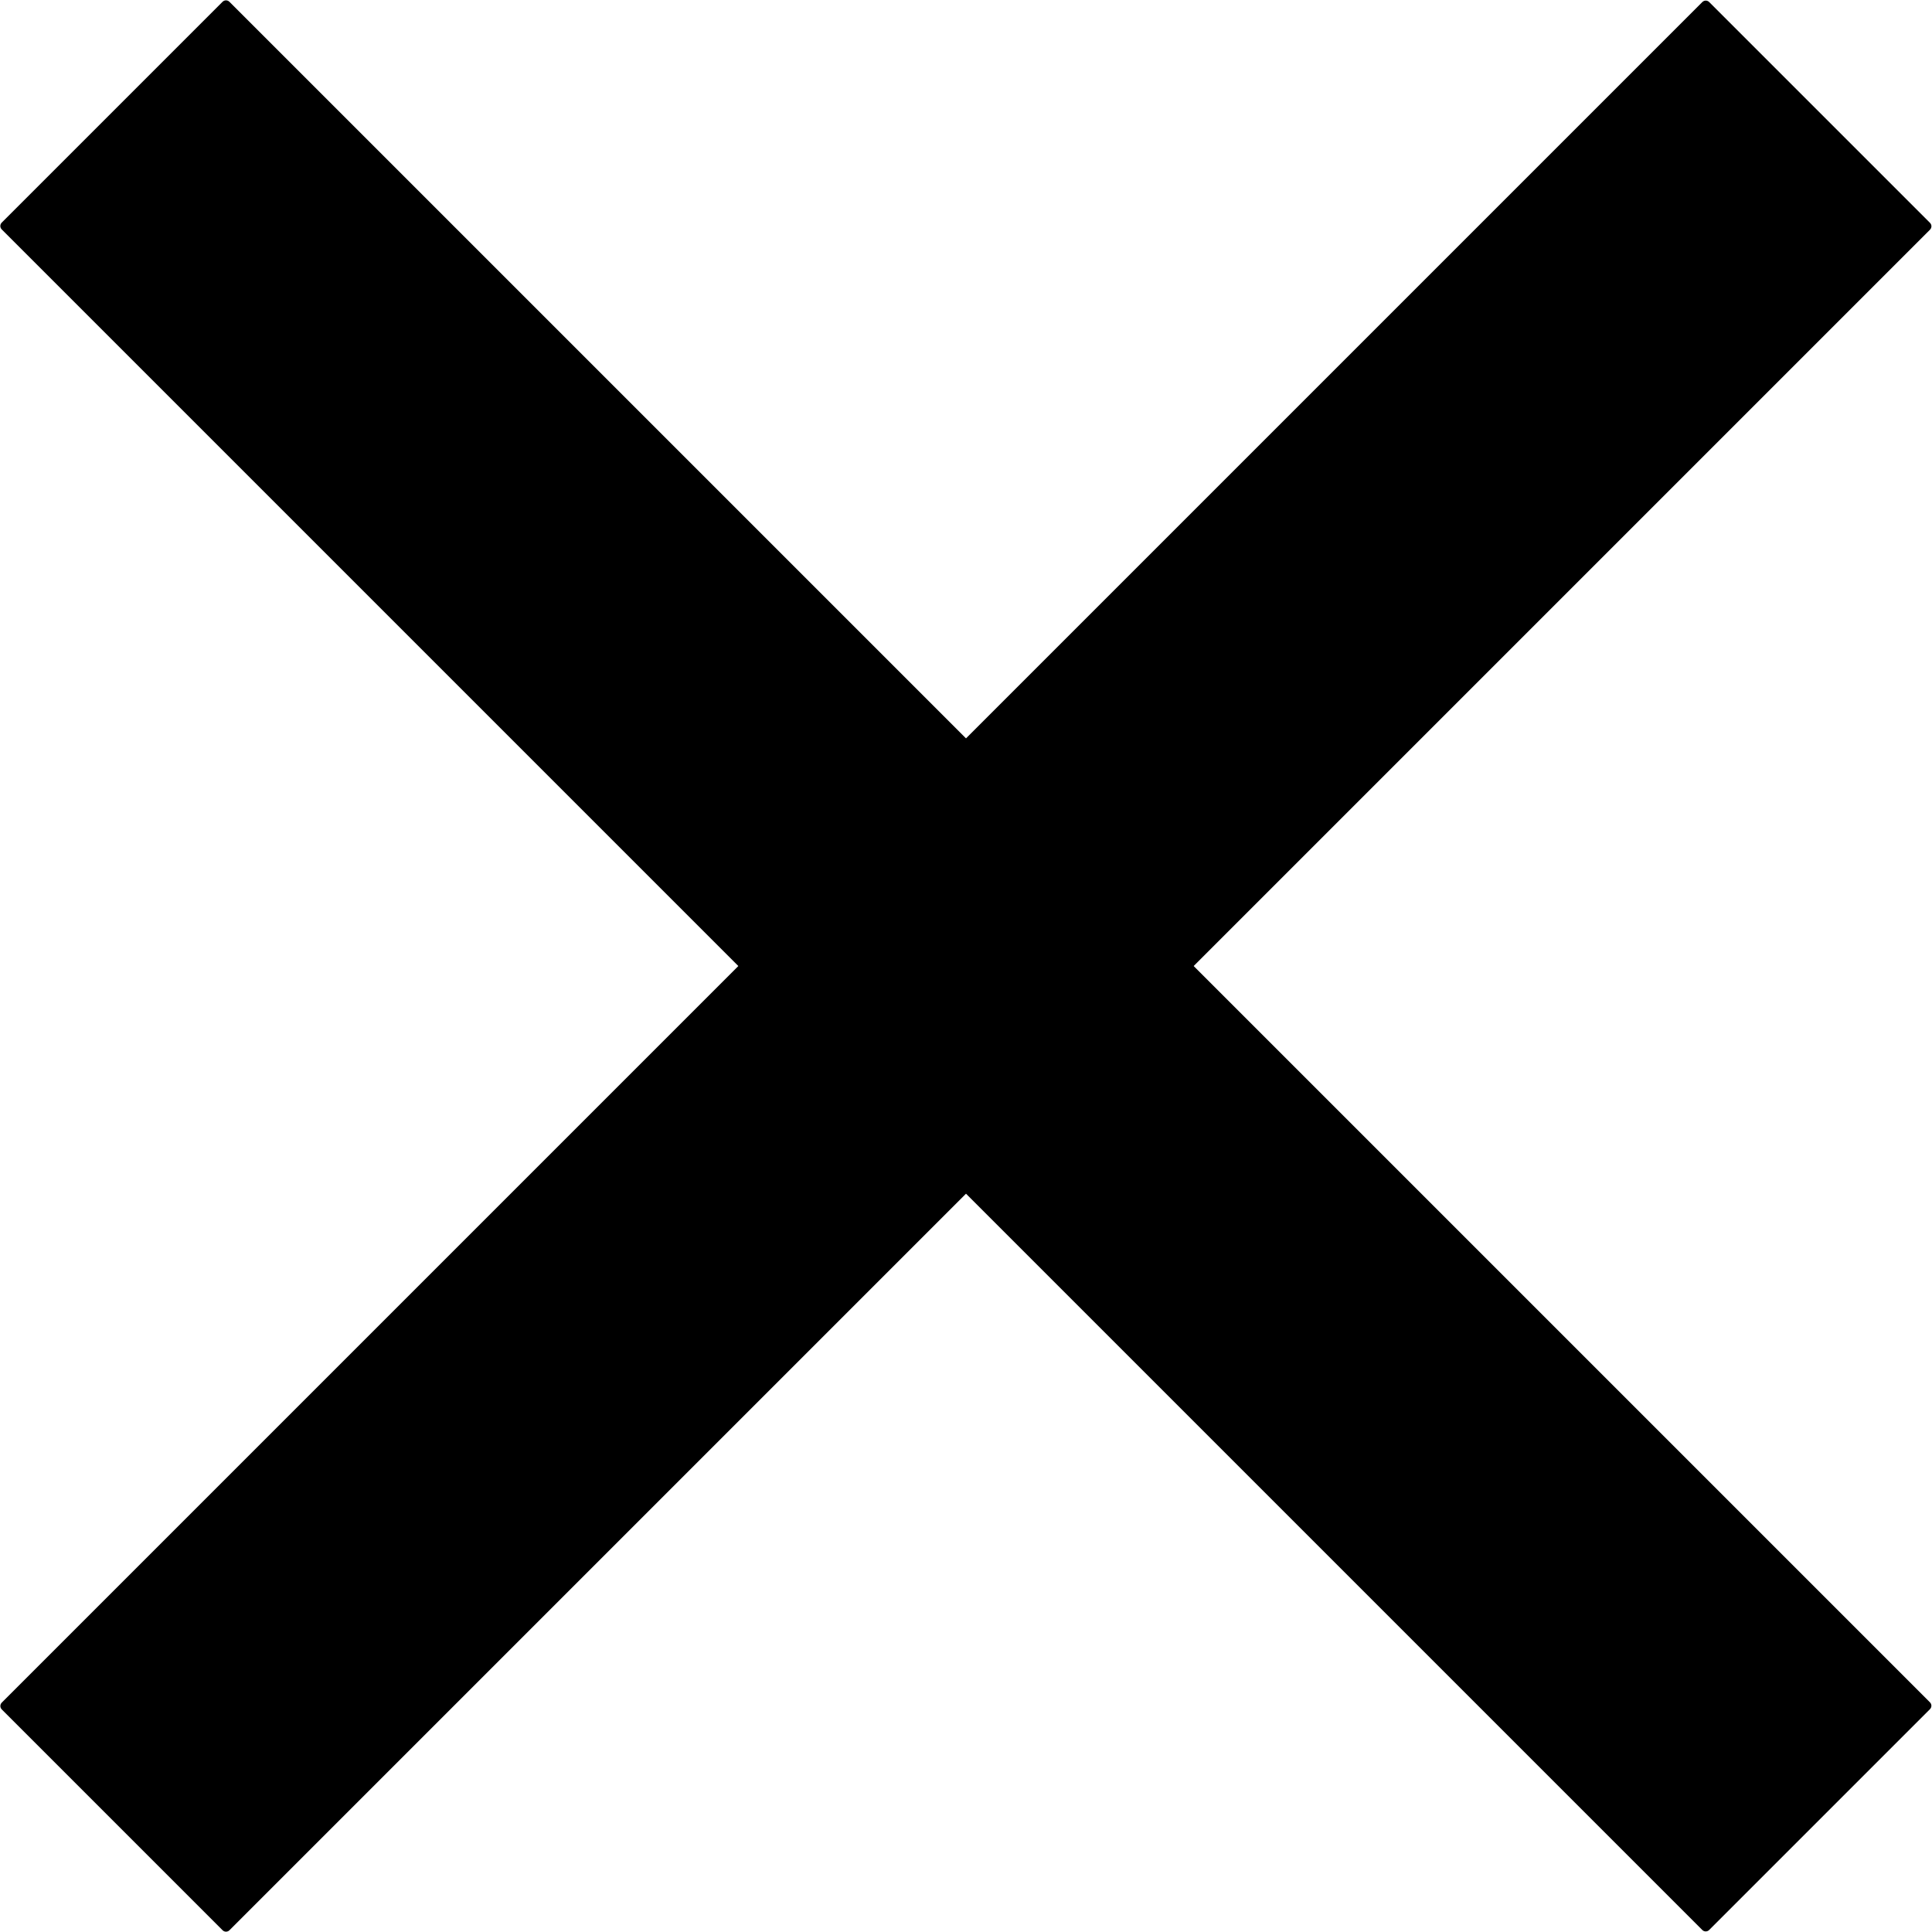 <svg width="1200" height="1200" viewBox="0 0 1200 1200" version="1.1" xmlns="http://www.w3.org/2000/svg" xmlns:xlink="http://www.w3.org/1999/xlink">
<title>cross</title>
<desc>Created using Figma</desc>
<g id="Canvas" transform="translate(473 -3818)">
<g id="cross">
<g id="Rectangle 29">
<use xlink:href="#path0_fill" transform="matrix(0.707 -0.707 0.707 0.707 -474.041 3958.38)"/>
</g>
<g id="Rectangle 29.1">
<use xlink:href="#path0_fill" transform="matrix(-0.707 -0.707 0.707 -0.707 -332.619 5019.04)"/>
</g>
</g>
</g>
<defs>
<path id="path0_fill" d="M 0 3C 0 1.343 1.343 0 3 0L 197 0C 198.657 0 200 1.343 200 3L 200 1497C 200 1498.66 198.657 1500 197 1500L 3 1500C 1.343 1500 0 1498.66 0 1497L 0 3Z"/>
</defs>
</svg>
